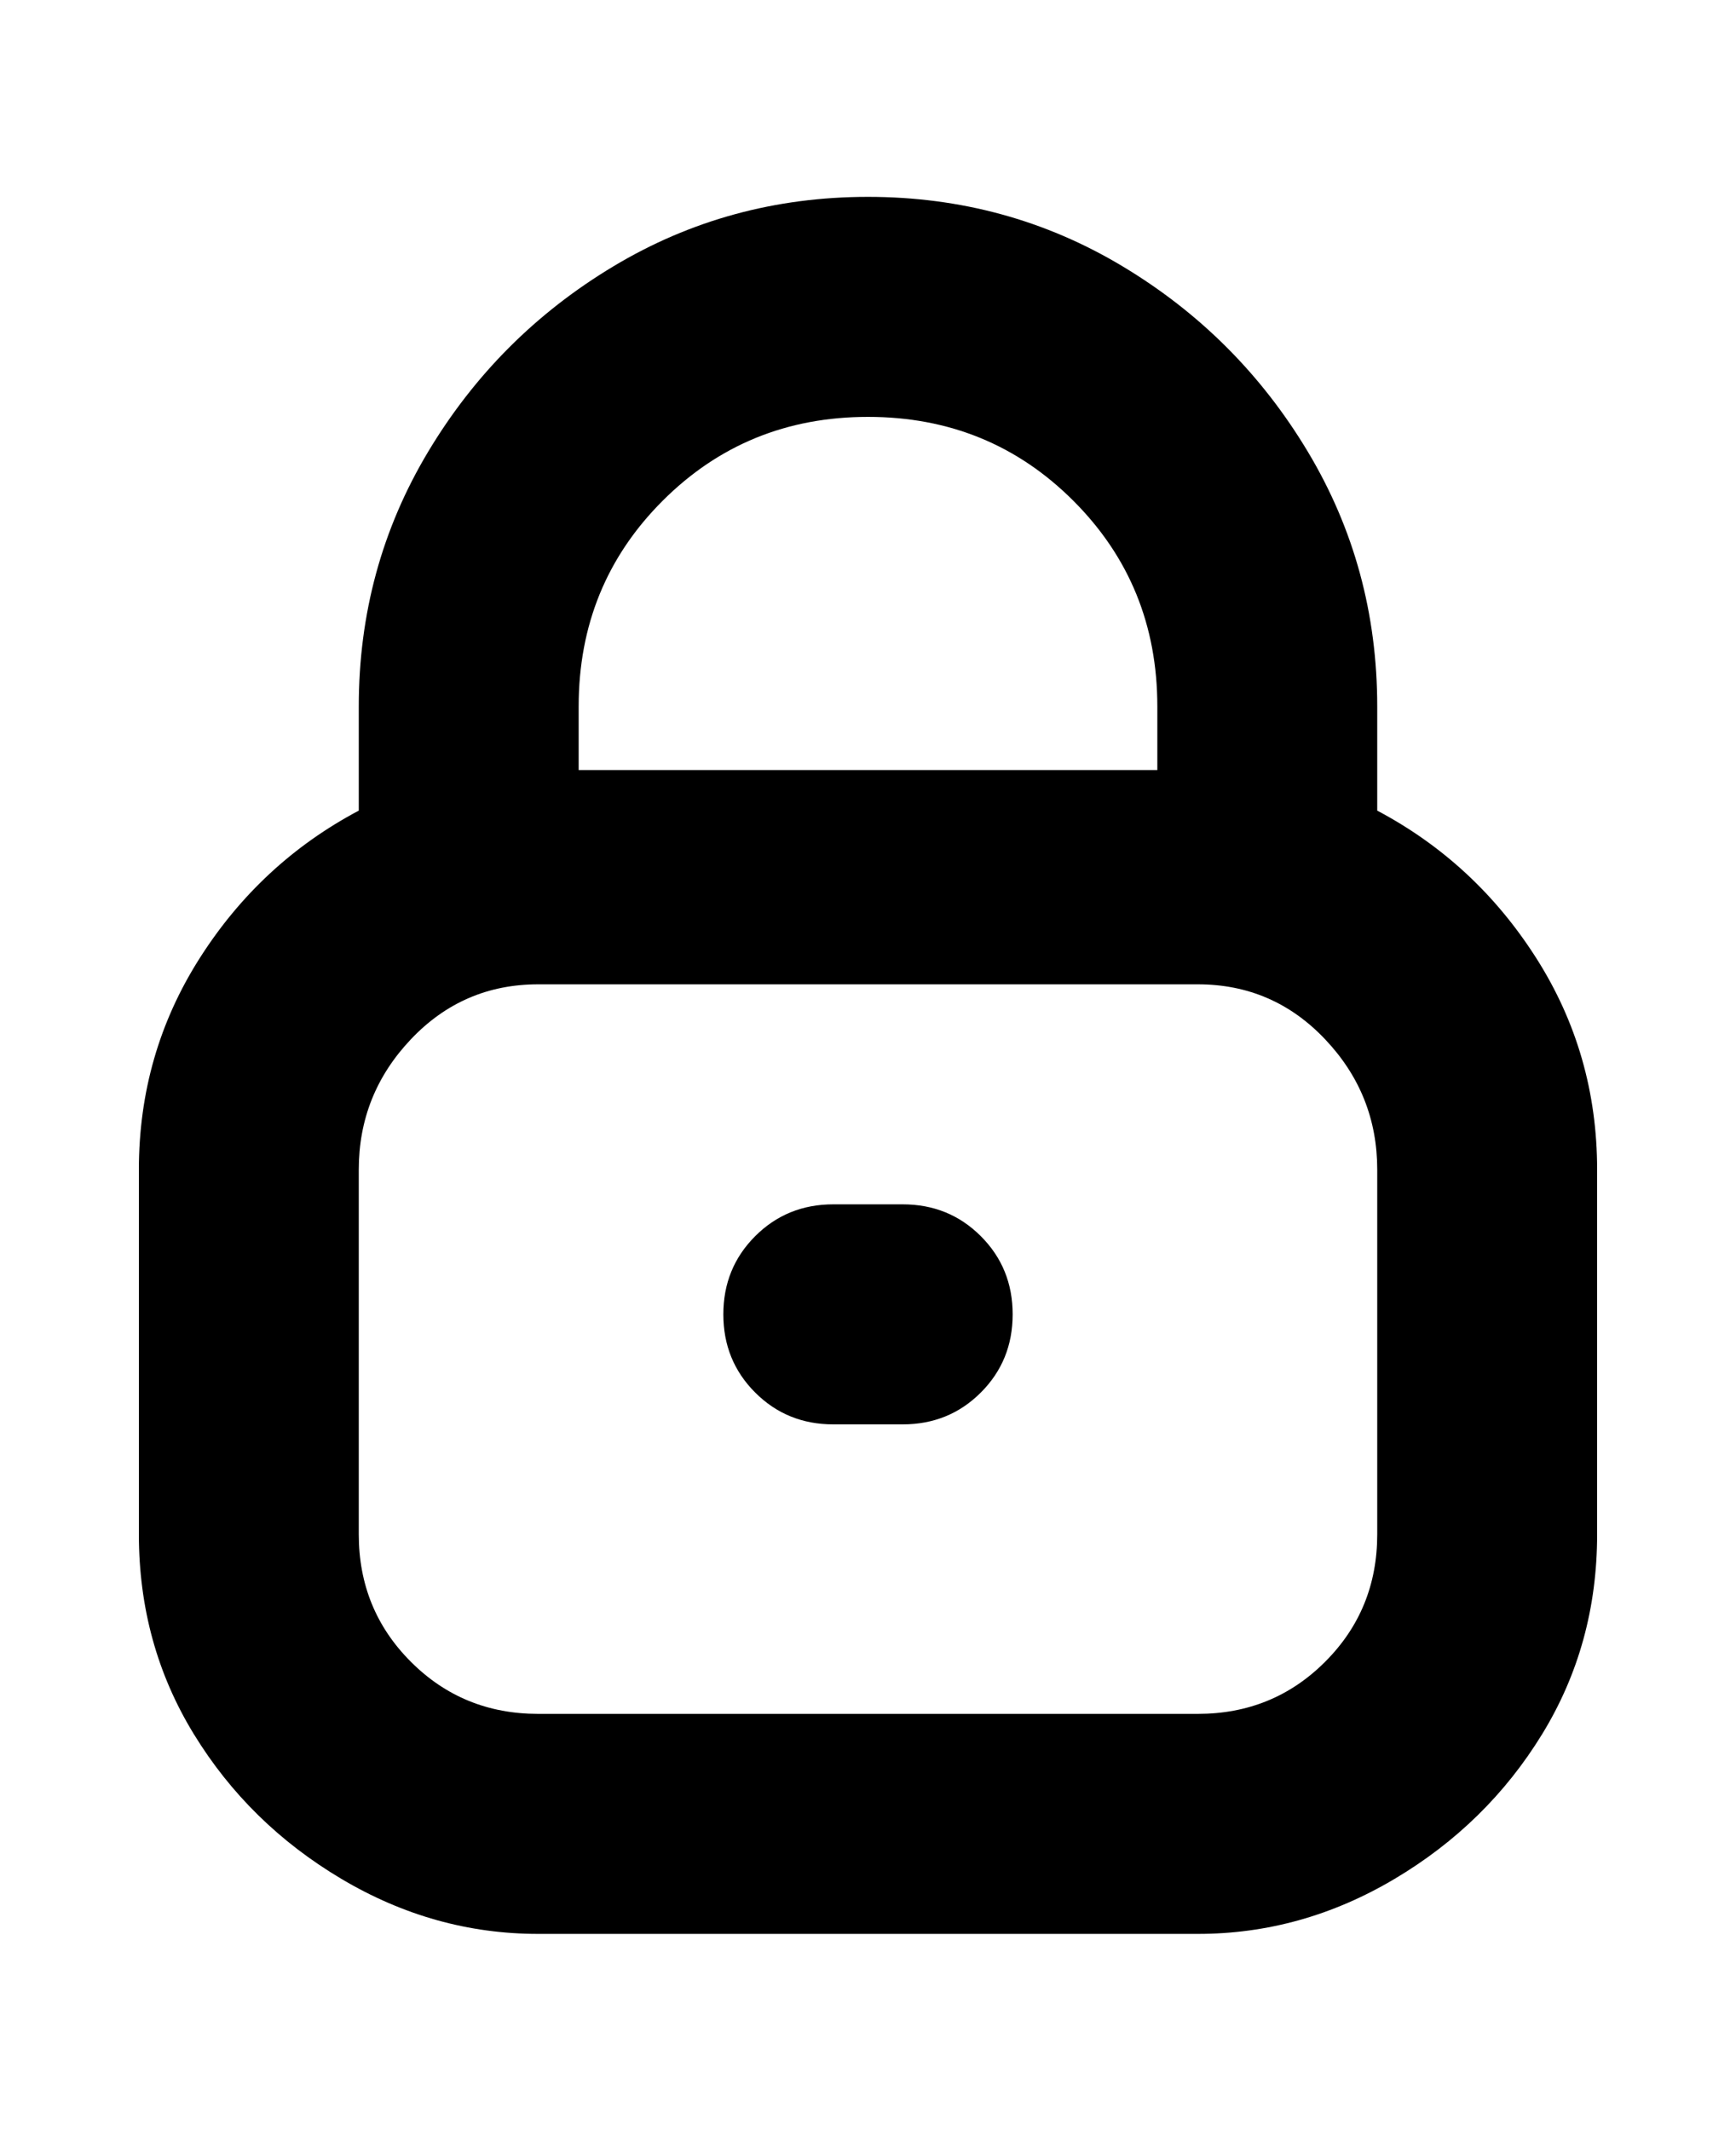 <svg viewBox="0 0 300 368" xmlns="http://www.w3.org/2000/svg"><path d="M238 140v-18q0-24-12-44t-32-32q-20-12-44-12t-44 12Q86 58 74 78t-12 44v18q-17 9-27.5 25.5T24 202v63q0 19 9.5 34.5t25.5 25q16 9.5 34 9.5h114q18 0 34-9.5t25.5-25Q276 284 276 265v-63q0-20-10.5-36.5T238 140zm-88-68q21 0 35.5 14.5T200 122v11H100v-11q0-21 14.5-35.5T150 72zm88 193q0 13-9 22t-22 9H93q-13 0-22-9t-9-22v-63q0-13 9-22.5t22-9.5h114q13 0 22 9.5t9 22.5v63zm-94-57h12q8 0 13.5 5.5T175 227q0 8-5.5 13.5T156 246h-12q-8 0-13.5-5.5T125 227q0-8 5.5-13.5T144 208z"/></svg>
